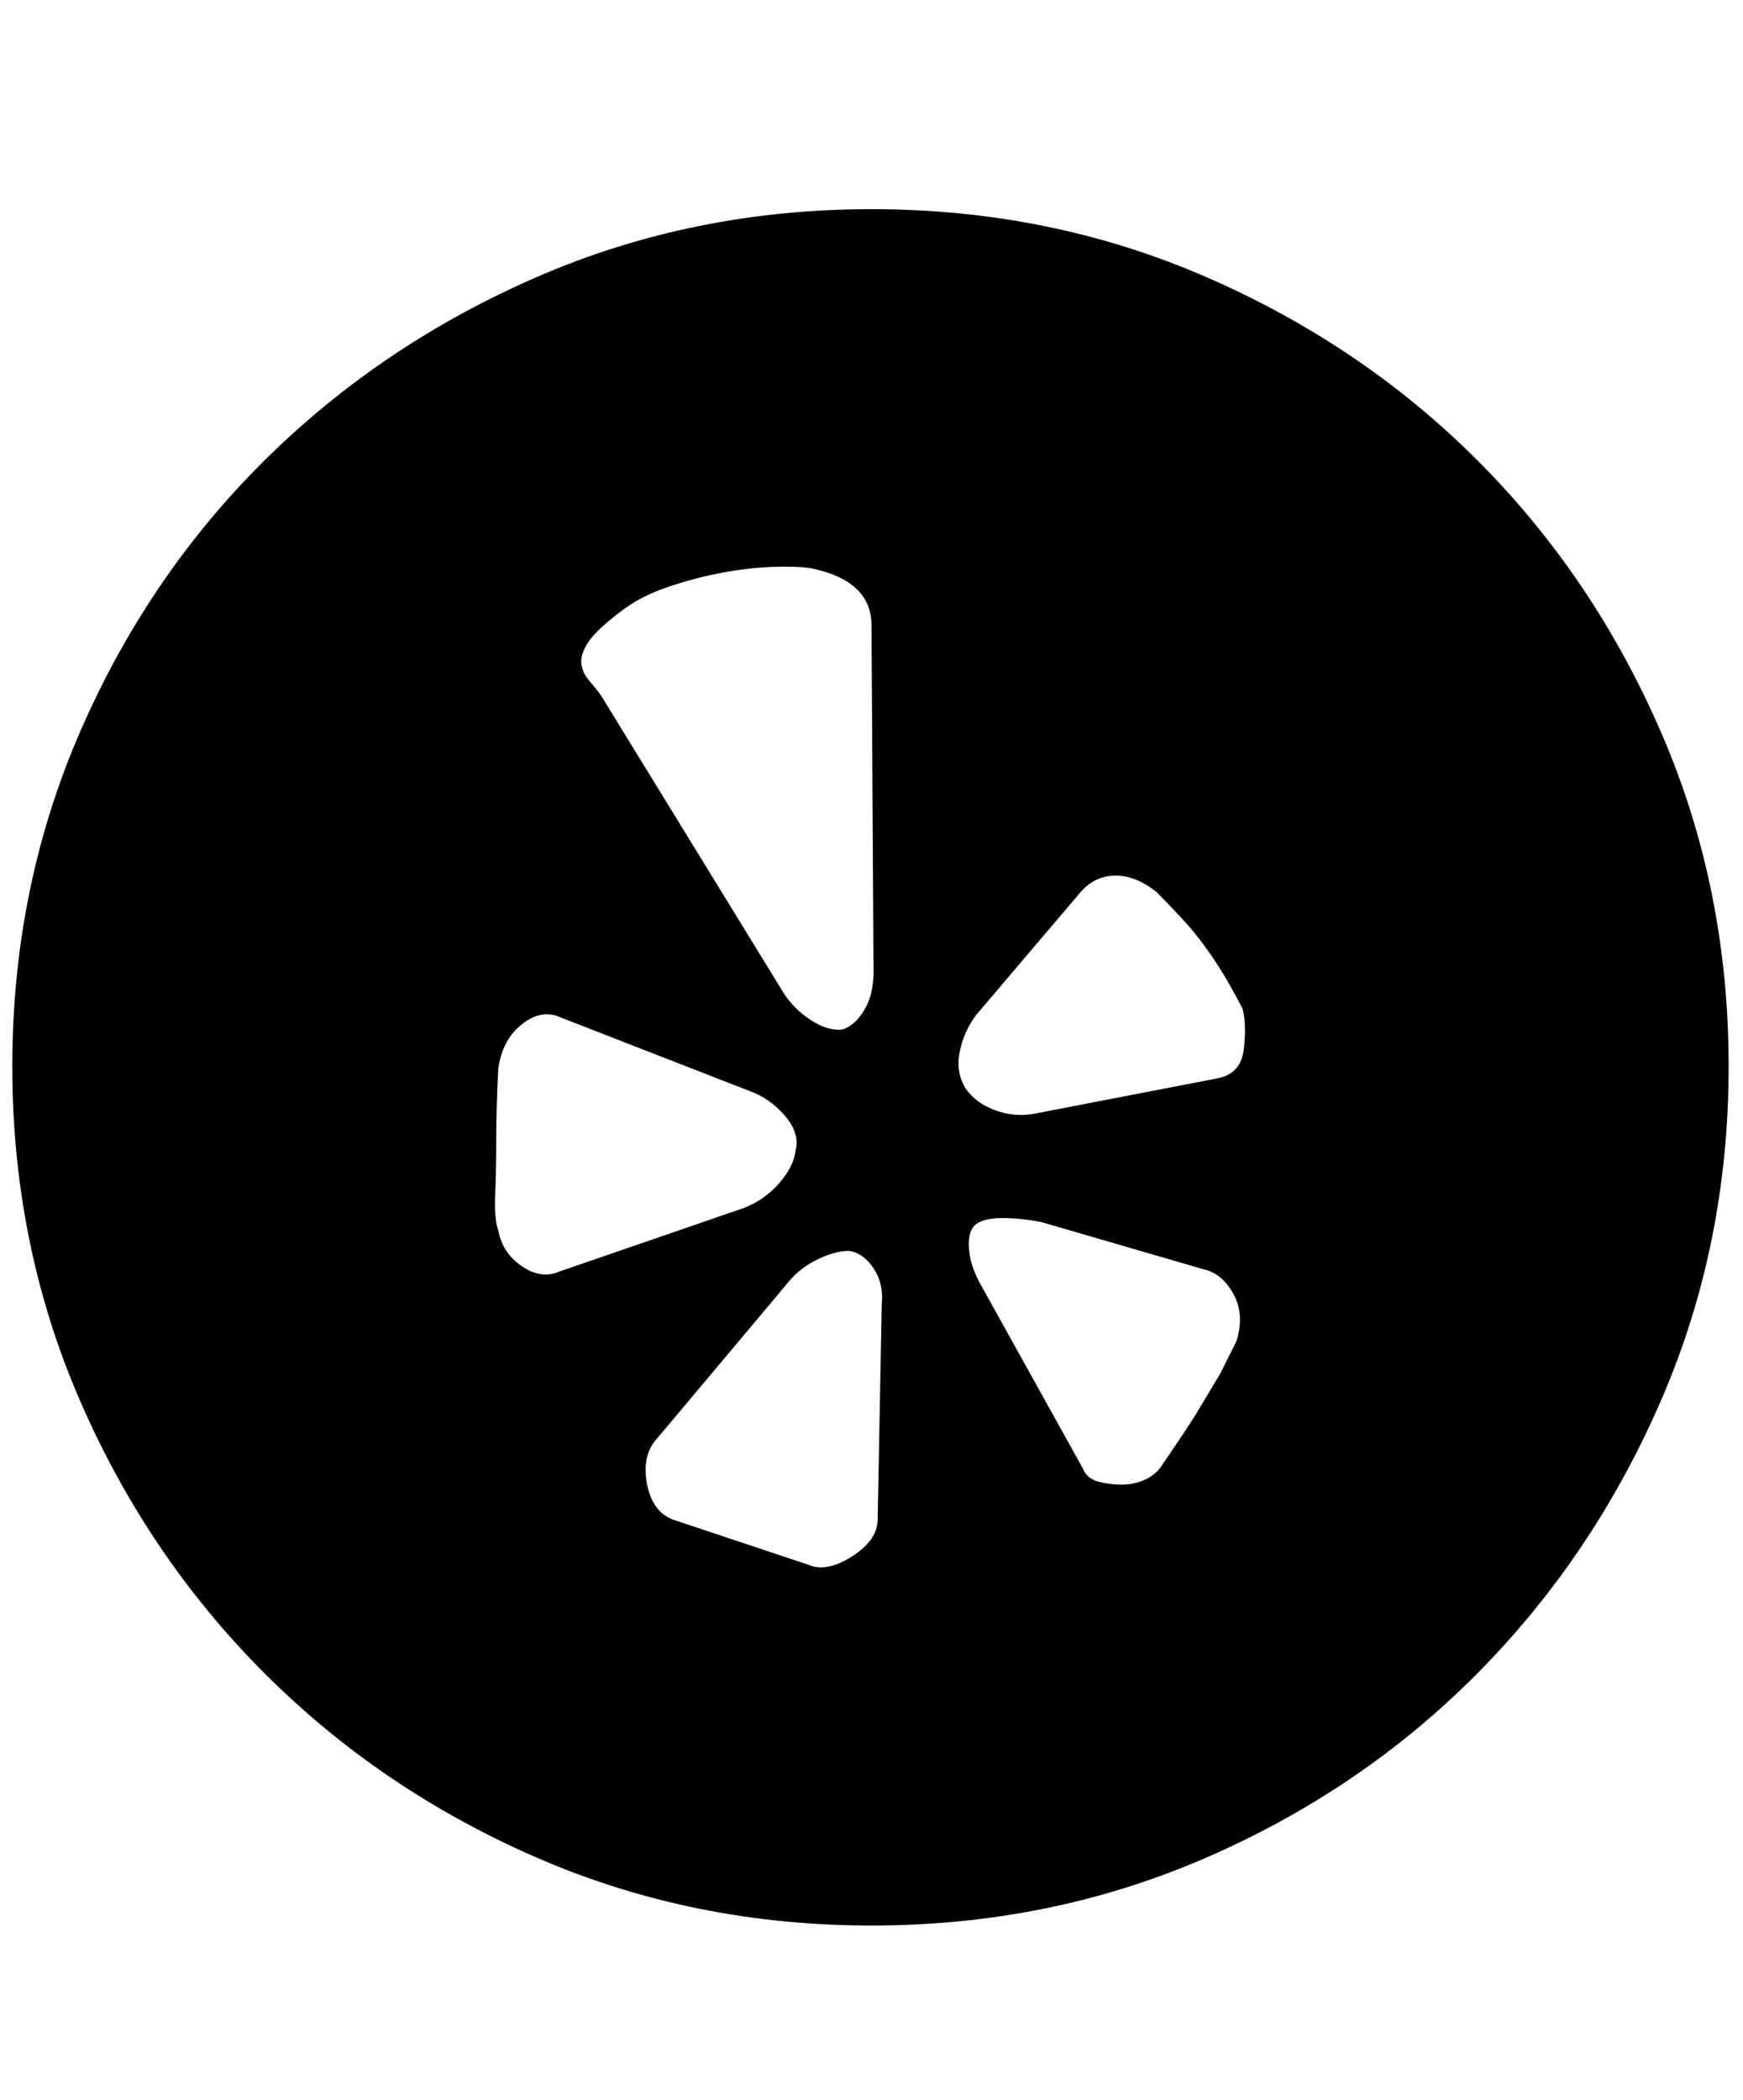 <svg xmlns="http://www.w3.org/2000/svg" viewBox="0 0 425 512"><path d="M212.5 51Q256 51 294 67.5t66.25 44.75T405 178.5t16.5 81.5-16.5 81.5-44.75 66.5T294 453t-81.5 16.5T131 453t-66.5-45-45-66.5T3 260t16.5-81.5 45-66.25T131 67.5 212.5 51zm-61 98q-6 4.5-8 7.5t-1.75 5.25 1.75 4 3 3.75L191 242q2.5 4 6.75 6.75t7.75 2.25q3-1 5.25-4.75T213 237l-.5-84.5q0-11-15-14-4-.5-9.75-.25t-12.25 1.5-13 3.5-11 5.75zm-30 151q1 5.5 5.75 8.75t9.25 1.25l45-15.5q5-2 8.5-6t4-8q1-4-2.25-8t-7.75-6L136.5 248q-4.5-2-9.25 1.75t-5.75 10.75q-.5 9.5-.5 17.5 0 7-.25 13.25t.75 8.75zm93.5 18q.5-5-2-8.75t-6-4.25q-3.5 0-8 2.25t-7.5 6.25L160 351q-3.5 4-2.25 10.75t6.25 8.75l33 11q4.5 2 10.75-2t6.25-9zm86.5 9q2-6.5-.75-11.5t-7.25-6L254 298q-5-1-9.5-1t-6.5 1.5-1.75 5.75T239 313l25 45q1 2.5 3.75 3.25t5.75.75 5.75-1.25 4.25-3.75q4.5-6.5 8-12l6-10 4-8zm-5-64q6-1 6.75-7t-.25-10q-1-2-3.25-6t-5.25-8.25-6.5-8-6-6.25q-5-4-10-4t-8.5 4l-25.5 30q-3 4-4 9t1.5 9q2.5 3.5 7.25 5.25t9.75.75z"/></svg>
